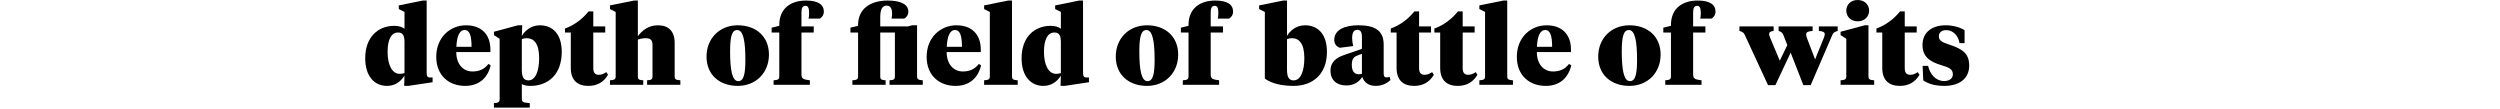 <?xml version="1.0" encoding="utf-8"?>
<!-- Generator: Adobe Illustrator 16.0.0, SVG Export Plug-In . SVG Version: 6.00 Build 0)  -->
<!DOCTYPE svg PUBLIC "-//W3C//DTD SVG 1.1//EN" "http://www.w3.org/Graphics/SVG/1.1/DTD/svg11.dtd">
<svg version="1.1" id="Layer_1" xmlns="http://www.w3.org/2000/svg" xmlns:xlink="http://www.w3.org/1999/xlink" x="0px" y="0px"
	 width="1440px" height="62.68px" viewBox="0 0 1440 62.68" enable-background="new 0 0 1440 62.68" xml:space="preserve">
<g>
	<path d="M229.703,5.208V3.101l13.887-2.79h2.17v41.164c0,2.109,0.186,3.162,1.984,3.162h1.426v2.729l-13.949,2.105h-2.418
		l0.188-5.889c-2.542,3.967-5.952,5.889-10.105,5.889c-7.191,0-12.523-5.518-12.523-15.934c0-12.274,7.502-18.659,16.739-18.659
		c2.418,0,4.526,0.558,5.89,1.674V6.882L229.703,5.208z M223.255,29.823c0,7.625,2.604,12.708,7.005,12.708
		c0.868,0,1.798-0.123,2.729-0.436V24.49c0-3.782-0.744-5.768-3.72-5.768C225.177,18.724,223.255,23.125,223.255,29.823z"/>
	<path d="M282.464,28.457v1.549h-19.653c0,6.82,3.844,11.16,9.299,11.16c3.906,0,6.881-1.303,9.237-4.34l1.302,0.805
		c-1.736,7.193-6.634,11.842-14.755,11.842c-9.237,0-16.615-5.889-16.615-16.738c0-11.222,7.998-18.165,17.173-18.165
		C277.752,14.57,282.464,20.335,282.464,28.457z M262.873,26.969h8.741c0-6.138-0.992-9.672-3.968-9.672
		C264.547,17.297,263.121,21.141,262.873,26.969z"/>
	<path d="M287.796,22.32l-3.286-2.106V18.29l13.825-3.722h2.479l-0.248,6.14c1.612-2.729,5.022-6.14,10.417-6.14
		c7.19,0,12.585,4.897,12.585,15.314c0,13.017-7.874,19.589-17.979,19.589c-2.232,0-4.092-0.371-5.022-1.053v8.43
		c0,2.17,1.116,2.232,4.588,2.543v2.604H284.51v-2.604c2.293-0.186,3.286-0.373,3.286-2.23V22.32L287.796,22.32z M310.549,33.539
		c0-8.433-2.976-11.53-7.129-11.53c-0.992,0-1.86,0.124-2.852,0.559v17.546c0,3.656,0.744,6.197,3.782,6.197
		C308.503,46.311,310.549,40.733,310.549,33.539z"/>
	<path d="M341.735,15.19h6.881v3.534h-6.881v20.521c0,2.666,1.054,3.844,3.161,3.844c1.487,0,2.913-0.559,4.341-1.551l0.991,1.551
		c-2.479,4.152-6.139,6.385-11.346,6.385c-5.952,0-10.104-2.975-10.104-10.416V18.724h-3.35V16.43
		c5.271-1.86,10.105-5.518,13.577-9.855h2.729L341.735,15.19L341.735,15.19z"/>
	<path d="M354.631,6.882l-3.286-1.674V3.101l13.889-2.79h2.17v20.521c2.23-2.914,5.766-6.264,11.594-6.264
		c6.013,0,9.609,3.35,9.609,10.17v19.278c0,1.859,0.99,2.045,3.284,2.232v2.604h-19.155V46.25c2.294-0.188,3.1-0.373,3.1-2.232
		V25.853c0-2.294-0.744-3.844-3.844-3.844c-1.736,0-3.162,0.311-4.588,0.807v21.202c0,1.859,0.806,2.045,3.1,2.232v2.604h-19.157
		V46.25c2.294-0.188,3.286-0.373,3.286-2.232L354.631,6.882L354.631,6.882z"/>
	<path d="M406.958,32.61c0-10.353,7.378-18.04,17.979-18.04c10.601,0,17.979,6.512,17.979,16.862
		c0,10.354-7.377,18.041-17.979,18.041C414.335,49.473,406.958,42.963,406.958,32.61z M429.339,34.408
		c0-10.604-1.178-17.111-4.712-17.111c-3.286,0-4.091,4.588-4.091,12.338c0,10.601,1.178,17.111,4.711,17.111
		C428.533,46.746,429.339,42.158,429.339,34.408z"/>
	<path d="M461.641,42.84c0,2.727,1.364,2.914,4.836,3.41v2.604h-20.893V46.25c2.294-0.188,3.286-0.373,3.286-2.232V18.724h-4.402
		v-2.79l4.402-1.054v-0.496c0-9.857,7.005-14.073,15.375-14.073c7.129,0,10.292,2.418,10.292,6.388c0,1.798-0.992,3.348-2.418,4.027
		h-6.386c0.186-0.868,0.31-1.922,0.31-3.038c0-2.17-0.186-4.34-2.046-4.34c-1.736,0-2.356,1.364-2.356,3.721v8.121h7.068v3.534
		h-7.068V42.84z"/>
	<path d="M528.229,44.018c0,1.859,0.991,2.045,3.285,2.232v2.604h-19.156V46.25c2.294-0.188,3.101-0.373,3.101-2.232V18.724h-8.433
		v25.294c0,1.859,0.807,2.045,3.101,2.232v2.604h-19.157V46.25c2.294-0.188,3.286-0.373,3.286-2.232V18.724h-4.402v-2.79
		l4.402-1.054v-0.496c0-9.857,7.812-14.073,17.049-14.073c7.938,0,11.903,2.418,11.903,6.388c0,1.798-0.992,3.348-2.418,4.027
		h-7.253c0.186-0.868,0.31-1.922,0.31-3.038c0-2.17-0.62-4.464-3.1-4.464c-2.542,0-3.721,2.17-3.721,6.696v5.27h16.058l2.294-0.62
		h2.854v29.448H528.229z"/>
	<path d="M564.932,28.457v1.549H545.28c0,6.82,3.844,11.16,9.299,11.16c3.906,0,6.881-1.303,9.236-4.34l1.303,0.805
		c-1.736,7.193-6.634,11.842-14.755,11.842c-9.237,0-16.615-5.889-16.615-16.738c0-11.222,7.998-18.165,17.173-18.165
		C560.22,14.57,564.932,20.335,564.932,28.457z M545.341,26.969h8.741c0-6.138-0.992-9.672-3.968-9.672
		C547.015,17.297,545.588,21.141,545.341,26.969z"/>
	<path d="M582.912,44.018c0,1.859,0.992,2.045,3.286,2.232v2.604h-19.343V46.25c2.293-0.188,3.284-0.373,3.284-2.232V6.882
		l-3.284-1.674V3.101l13.887-2.79h2.17V44.018z"/>
	<path d="M607.773,5.208V3.101l13.887-2.79h2.17v41.164c0,2.109,0.186,3.162,1.984,3.162h1.426v2.729l-13.949,2.105h-2.418
		l0.186-5.889c-2.541,3.967-5.95,5.889-10.104,5.889c-7.191,0-12.523-5.518-12.523-15.934c0-12.274,7.504-18.659,16.739-18.659
		c2.418,0,4.526,0.558,5.892,1.674V6.882L607.773,5.208z M601.326,29.823c0,7.625,2.604,12.708,7.005,12.708
		c0.868,0,1.798-0.123,2.728-0.436V24.49c0-3.782-0.744-5.768-3.72-5.768C603.248,18.724,601.326,23.125,601.326,29.823z"/>
	<path d="M642.679,32.61c0-10.353,7.378-18.04,17.979-18.04c10.601,0,17.978,6.512,17.978,16.862
		c0,10.354-7.376,18.041-17.978,18.041C650.056,49.473,642.679,42.963,642.679,32.61z M665.061,34.408
		c0-10.604-1.179-17.111-4.713-17.111c-3.285,0-4.091,4.588-4.091,12.338c0,10.601,1.179,17.111,4.711,17.111
		C664.254,46.746,665.061,42.158,665.061,34.408z"/>
	<path d="M697.363,42.84c0,2.727,1.362,2.914,4.836,3.41v2.604h-20.896V46.25c2.295-0.188,3.287-0.373,3.287-2.232V18.724h-4.401
		v-2.79l4.401-1.054v-0.496c0-9.857,7.004-14.073,15.375-14.073c7.129,0,10.291,2.418,10.291,6.388c0,1.798-0.992,3.348-2.418,4.027
		h-6.387c0.188-0.868,0.311-1.922,0.311-3.038c0-2.17-0.186-4.34-2.045-4.34c-1.735,0-2.354,1.364-2.354,3.721v8.121h7.065v3.534
		h-7.065V42.84L697.363,42.84z"/>
	<path d="M725.263,5.208V3.101l13.888-2.79h2.17v20.396c1.61-2.729,5.021-6.14,10.416-6.14c7.19,0,12.584,4.897,12.584,15.314
		c0,13.017-8.369,19.589-19.156,19.589c-5.766,0-12.398-0.992-16.615-4.215V6.882L725.263,5.208z M751.3,33.539
		c0-8.433-2.975-11.53-7.129-11.53c-0.992,0-1.858,0.124-2.852,0.559v17.546c0,3.656,0.741,6.197,3.778,6.197
		C749.255,46.311,751.3,40.733,751.3,33.539z"/>
	<path d="M796.996,42.033c0,1.238,0.123,2.543,1.549,2.543c0.807,0,1.613-0.188,1.922-0.312l0.437,1.859
		c-2.173,1.982-4.896,3.348-8.617,3.348c-3.781,0-6.513-1.857-7.625-5.145c-1.736,2.664-4.588,4.896-9.179,4.896
		c-5.329,0-9.11-2.914-9.11-8.432c0-5.455,3.719-7.688,8.059-9.176l10.043-3.473v-6.817c0-2.479-0.618-4.154-2.663-4.154
		c-2.171,0-2.978,1.922-2.978,4.772c0,1.487,0.248,3.038,0.619,4.59l-7.688,0.989c-1.858-0.617-3.225-2.17-3.225-4.523
		c0-5.892,6.076-8.434,13.826-8.434c9.051,0,14.631,2.666,14.631,11.035V42.033L796.996,42.033z M784.47,42.467V30.998l-2.479,0.93
		c-1.984,0.744-3.349,1.736-3.349,5.396c0,3.1,1.056,5.453,4.029,5.453C783.355,42.778,783.852,42.656,784.47,42.467z"/>
	<path d="M817.393,15.19h6.883v3.534h-6.883v20.521c0,2.666,1.057,3.844,3.163,3.844c1.488,0,2.914-0.559,4.341-1.551l0.991,1.551
		c-2.479,4.152-6.139,6.385-11.348,6.385c-5.951,0-10.104-2.975-10.104-10.416V18.724h-3.349V16.43
		c5.271-1.86,10.105-5.518,13.578-9.855h2.728V15.19z"/>
	<path d="M842.503,15.19h6.883v3.534h-6.883v20.521c0,2.666,1.055,3.844,3.162,3.844c1.488,0,2.914-0.559,4.34-1.551l0.992,1.551
		c-2.479,4.152-6.139,6.385-11.346,6.385c-5.951,0-10.105-2.975-10.105-10.416V18.724h-3.348V16.43
		c5.27-1.86,10.104-5.518,13.578-9.855h2.727V15.19z"/>
	<path d="M868.171,44.018c0,1.859,0.992,2.045,3.287,2.232v2.604h-19.344V46.25c2.295-0.188,3.282-0.373,3.282-2.232V6.882
		l-3.282-1.674V3.101l13.887-2.79h2.17V44.018z"/>
	<path d="M904.875,28.457v1.549h-19.652c0,6.82,3.847,11.16,9.299,11.16c3.906,0,6.884-1.303,9.238-4.34l1.301,0.805
		c-1.733,7.193-6.633,11.842-14.754,11.842c-9.235,0-16.612-5.889-16.612-16.738c0-11.222,7.993-18.165,17.172-18.165
		C900.164,14.57,904.875,20.335,904.875,28.457z M885.283,26.969h8.742c0-6.138-0.992-9.672-3.967-9.672
		C886.957,17.297,885.531,21.141,885.283,26.969z"/>
	<path d="M920.562,32.61c0-10.353,7.377-18.04,17.979-18.04s17.979,6.512,17.979,16.862c0,10.354-7.377,18.041-17.979,18.041
		S920.562,42.963,920.562,32.61z M942.943,34.408c0-10.604-1.181-17.111-4.713-17.111c-3.285,0-4.093,4.588-4.093,12.338
		c0,10.601,1.179,17.111,4.714,17.111C942.136,46.746,942.943,42.158,942.943,34.408z"/>
	<path d="M975.244,42.84c0,2.727,1.363,2.914,4.836,3.41v2.604h-20.893V46.25c2.293-0.188,3.284-0.373,3.284-2.232V18.724h-4.401
		v-2.79l4.401-1.054v-0.496c0-9.857,7.007-14.073,15.375-14.073c7.132,0,10.291,2.418,10.291,6.388c0,1.798-0.989,3.348-2.418,4.027
		h-6.385c0.187-0.868,0.312-1.922,0.312-3.038c0-2.17-0.187-4.34-2.048-4.34c-1.735,0-2.354,1.364-2.354,3.721v8.121h7.068v3.534
		h-7.068V42.84L975.244,42.84z"/>
	<path d="M1050.572,21.699c0.309-0.808,0.496-1.488,0.496-1.984c0-1.239-1.056-1.674-3.41-1.922V15.19h10.85v2.604
		c-2.109,0.683-2.604,1.116-3.162,2.479l-12.397,28.768h-4.218l-7.313-18.724l-8.803,18.724h-4.22l-13.327-28.768
		c-0.619-1.362-1.056-1.798-3.16-2.479V15.19h19.715v2.604c-1.859,0.248-2.604,0.807-2.604,1.798c0,0.559,0.188,1.24,0.559,2.108
		l5.58,13.266l4.34-8.988l-2.23-5.703c-0.495-1.362-1.239-1.982-2.791-2.479V15.19h19.593v2.604
		c-2.543,0.311-3.722,0.559-3.722,2.046c0,0.496,0.125,1.116,0.373,1.86l4.773,12.521L1050.572,21.699z"/>
	<path d="M1076.24,44.018c0,1.859,0.992,2.045,3.287,2.232v2.604h-19.345V46.25c2.296-0.188,3.285-0.373,3.285-2.232V22.32
		l-3.285-2.106V18.29l13.826-3.722h2.23L1076.24,44.018L1076.24,44.018z M1063.468,6.138c0-3.285,2.418-6.138,6.572-6.138
		c4.092,0,6.572,2.853,6.572,6.138c0,3.286-2.48,6.138-6.572,6.138C1065.886,12.276,1063.468,9.424,1063.468,6.138z"/>
	<path d="M1097.134,15.19h6.881v3.534h-6.881v20.521c0,2.666,1.054,3.844,3.162,3.844c1.486,0,2.912-0.559,4.338-1.551l0.992,1.551
		c-2.479,4.152-6.137,6.385-11.344,6.385c-5.953,0-10.105-2.975-10.105-10.416V18.724h-3.35V16.43
		c5.27-1.86,10.104-5.518,13.578-9.855h2.729V15.19z"/>
	<path d="M1107.798,46.311l-0.371-8.369h3.162c1.115,4.959,4.463,8.742,9.236,8.742c2.791,0,5.02-1.303,5.02-3.906
		c0-3.035-2.418-3.967-6.385-5.146c-7.191-2.107-11.098-5.207-11.098-11.716c0-7.378,5.579-11.348,13.329-11.348
		c4.277,0,8.244,1.116,10.91,2.854v7.44h-2.914c-0.618-3.906-3.407-7.504-7.688-7.504c-2.48,0-4.215,1.304-4.215,3.534
		c0,2.479,1.797,3.409,5.58,4.649c7.748,2.542,11.899,5.084,11.899,12.213c0,7.502-5.641,11.717-14.317,11.717
		C1114.556,49.473,1110.589,48.233,1107.798,46.311z"/>
</g>
</svg>
